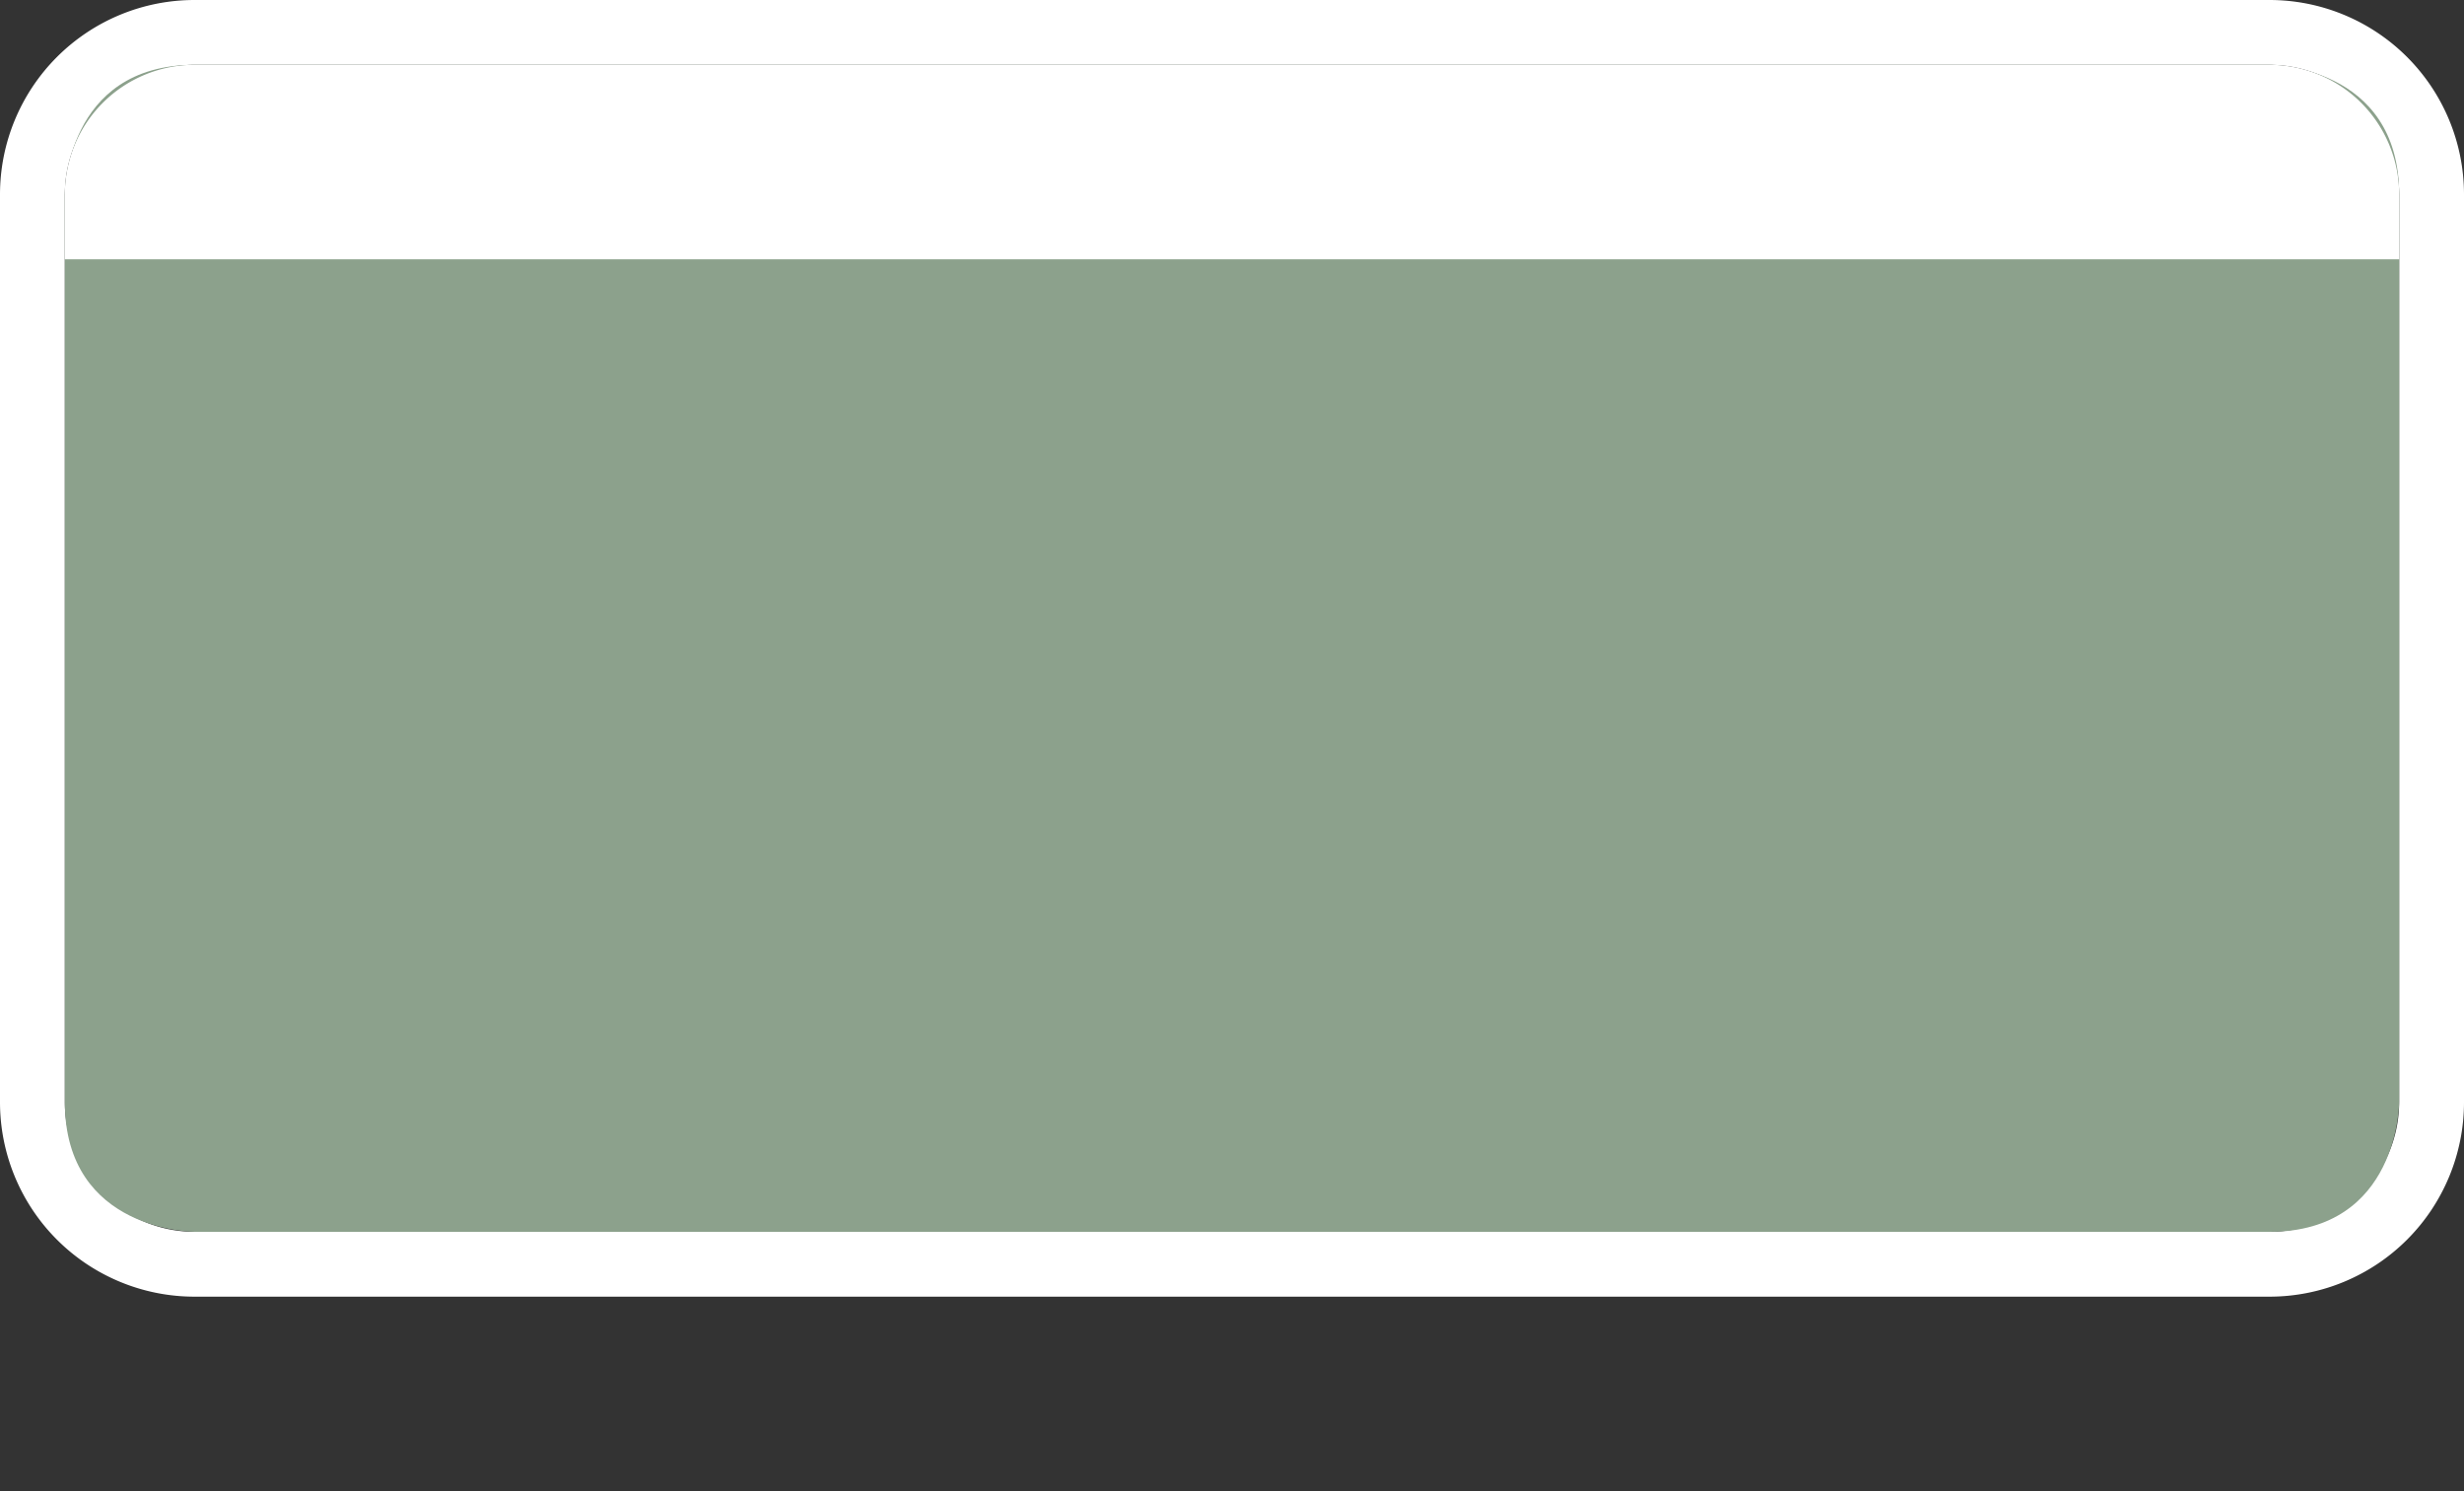 <svg xmlns="http://www.w3.org/2000/svg" id="cn-provincial-expy-5" width="38" height="23" viewBox="0 0 38 23"><rect x="0" y="0" width="38" height="23" fill="#333333" stroke="none"/><g><path d="M0,0 H38 V23 H0 Z" fill="none"/><path d="M35,1a2,2,0,0,1,2,2V17a2,2,0,0,1-2,2H3a2,2,0,0,1-2-2V3A2,2,0,0,1,3,1H35m0-1H3A3,3,0,0,0,0,3V17a3,3,0,0,0,3,3H35a3,3,0,0,0,3-3V3a3,3,0,0,0-3-3Z" fill="#FFF"/><path d="M3,1 H35 C35,1 37,1 37,3 V17 C37,17 37,19 35,19 H3 C3,19 1,19 1,17 V3 C1,3 1,1 3,1" fill="#8CA18C"/><path d="M35,1H3A2,2,0,0,0,1,3V4H37V3A2,2,0,0,0,35,1Z" fill="#FFF"/></g></svg>